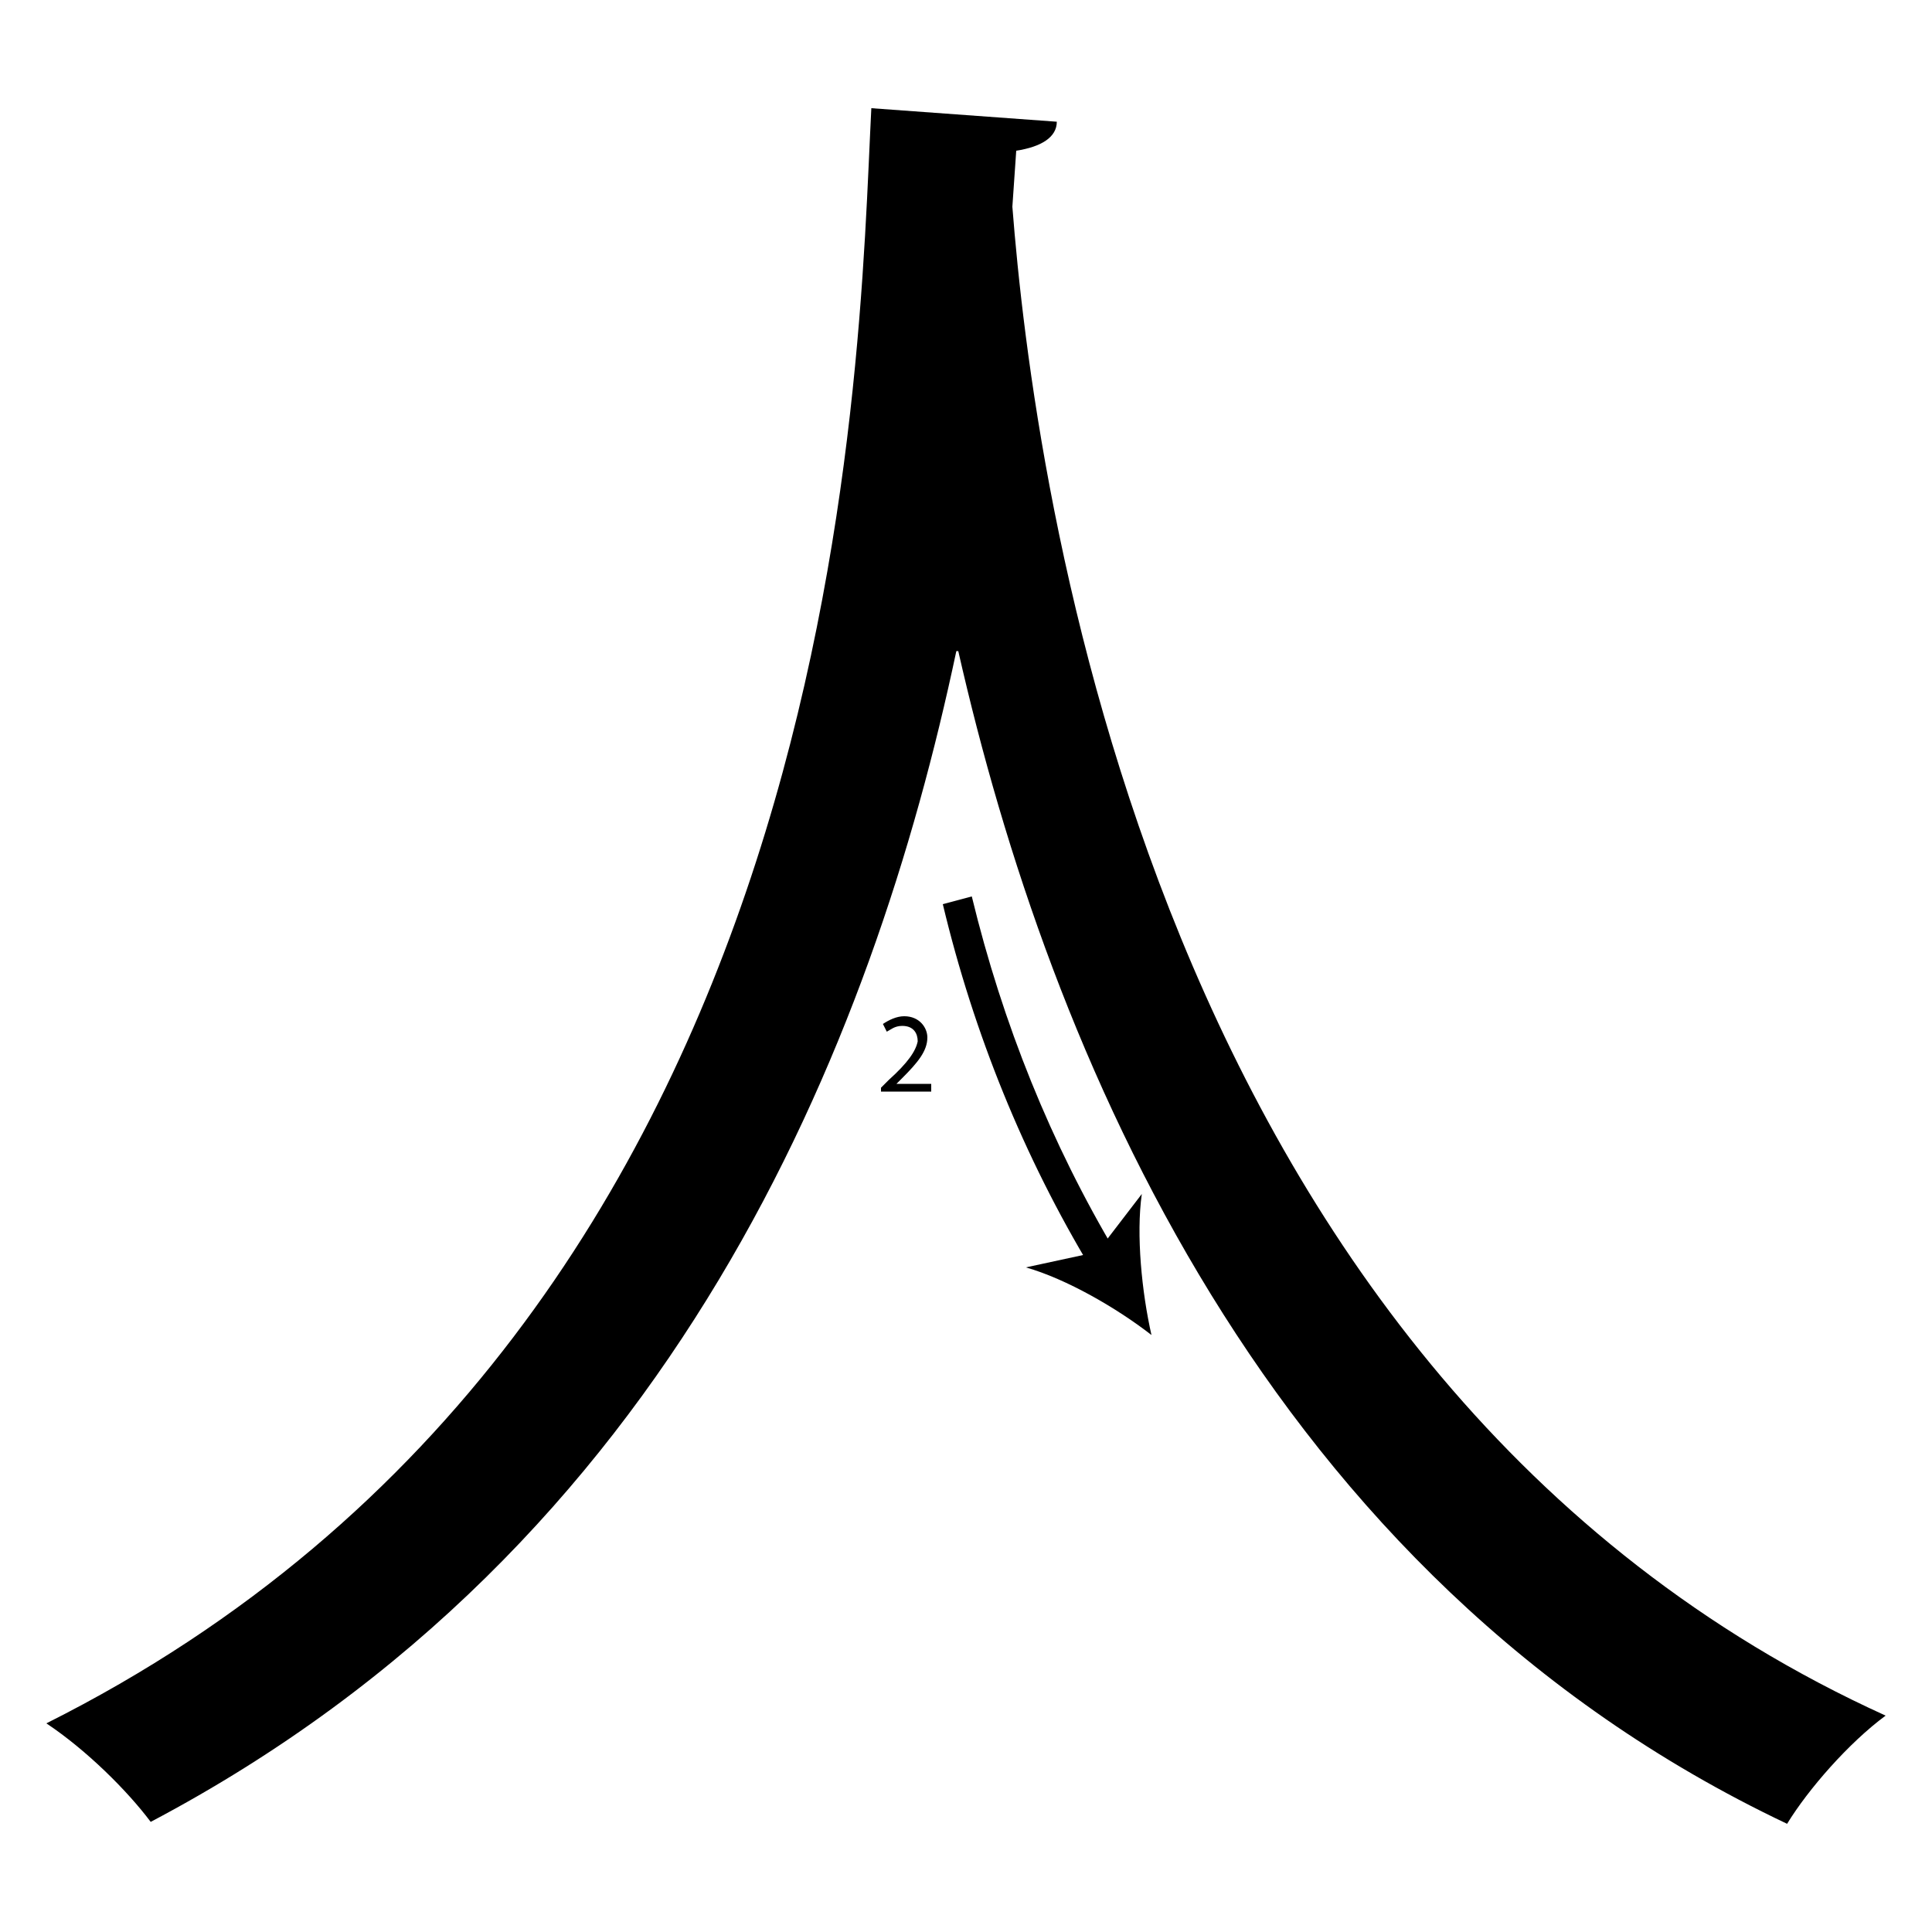 <?xml version="1.0" encoding="utf-8"?>
<!-- Generator: Adobe Illustrator 26.2.1, SVG Export Plug-In . SVG Version: 6.00 Build 0)  -->
<svg version="1.1" xmlns="http://www.w3.org/2000/svg" xmlns:xlink="http://www.w3.org/1999/xlink" x="0px" y="0px"
	 viewBox="0 0 100 100" style="enable-background:new 0 0 100 100;" xml:space="preserve">
<style type="text/css">
	.st0{fill:none;}
	.st1{display:none;}
	.st2{display:inline;fill:none;}
	.st3{display:inline;}
</style>
<g id="Stroke1">
	<rect x="17.2" y="27.6" class="st0" width="12.6" height="0"/>
	<g>
		<path d="M54.7,6.3c0,0.8-0.8,1.3-2.1,1.5l-0.2,2.9c1.1,14.1,7.1,60.8,45.2,78.1c-1.9,1.4-4,3.8-5.1,5.6
			c-27-12.8-38.2-40-42.9-60.7h-0.1C45.2,54,34.9,80,7.8,94.3c-1.2-1.6-3.3-3.7-5.4-5.1c41.7-20.9,42-70.1,42.7-83.6L54.7,6.3z"/>
	</g>
	<g>
		<path d="M56.5,65.7c-3.5-5.8-6.1-12.2-7.7-18.9l1.5-0.4c1.6,6.6,4.1,12.8,7.5,18.5l-0.6,0.4L56.5,65.7z"/>
		<g>
			<path d="M59.6,69.1c-1.8-1.4-4.4-2.9-6.5-3.5l3.7-0.8l2.3-3C58.8,63.9,59.1,66.9,59.6,69.1z"/>
		</g>
	</g>
	<g>
		<path d="M45.6,56.6v-0.3l0.4-0.4c1-0.9,1.4-1.5,1.5-2c0-0.4-0.2-0.8-0.8-0.8c-0.4,0-0.6,0.2-0.8,0.3L45.7,53
			c0.3-0.2,0.7-0.4,1.1-0.4c0.8,0,1.2,0.6,1.2,1.1c0,0.7-0.5,1.3-1.3,2.1l-0.3,0.3v0h1.8v0.4H45.6z"/>
	</g>
</g>
<g id="Kanji" class="st1">
	<rect x="17.2" y="27.6" class="st2" width="12.6" height="0"/>
	<g class="st3">
		<path d="M54.7,6.3c0,0.8-0.8,1.3-2.1,1.5l-0.2,2.9c1.1,14.1,7.1,60.8,45.2,78.1c-1.9,1.4-4,3.8-5.1,5.6
			c-27-12.8-38.2-40-42.9-60.7h-0.1C45.2,54,34.9,80,7.8,94.3c-1.2-1.6-3.3-3.7-5.4-5.1c41.7-20.9,42-70.1,42.7-83.6L54.7,6.3z"/>
	</g>
</g>
<g id="Stroke0" class="st1">
	<rect x="17.2" y="27.6" class="st2" width="12.6" height="0"/>
	<g class="st3">
		<path d="M49.5,33.7L49.5,33.7C45.2,54,34.9,80,7.8,94.3c-1.2-1.6-3.3-3.7-5.4-5.1c41.7-20.9,42-70.1,42.7-83.6l9.5,0.7
			c0,0.8-0.8,1.3-2.1,1.5l-0.2,2.9"/>
	</g>
	<g class="st3">
		<path d="M54.6,32.3l-1.5-0.2c0.4-2.2,0.7-4.3,1-6.5c0.7-5,1.1-10.2,1.4-15.3l1.5,0.1c-0.3,5.1-0.8,10.3-1.5,15.4
			C55.3,28,54.9,30.2,54.6,32.3z"/>
		<g>
			<path d="M53.1,36.7c-0.4-2.2-1.4-5-2.5-6.9l3.3,1.8l3.7-0.7C55.9,32.3,54.2,34.7,53.1,36.7z"/>
		</g>
	</g>
	<g class="st3">
		<path d="M60,11.4L60,11.4l-0.7,0.4l-0.1-0.4L60,11h0.4v3.9H60V11.4z"/>
	</g>
</g>
</svg>
